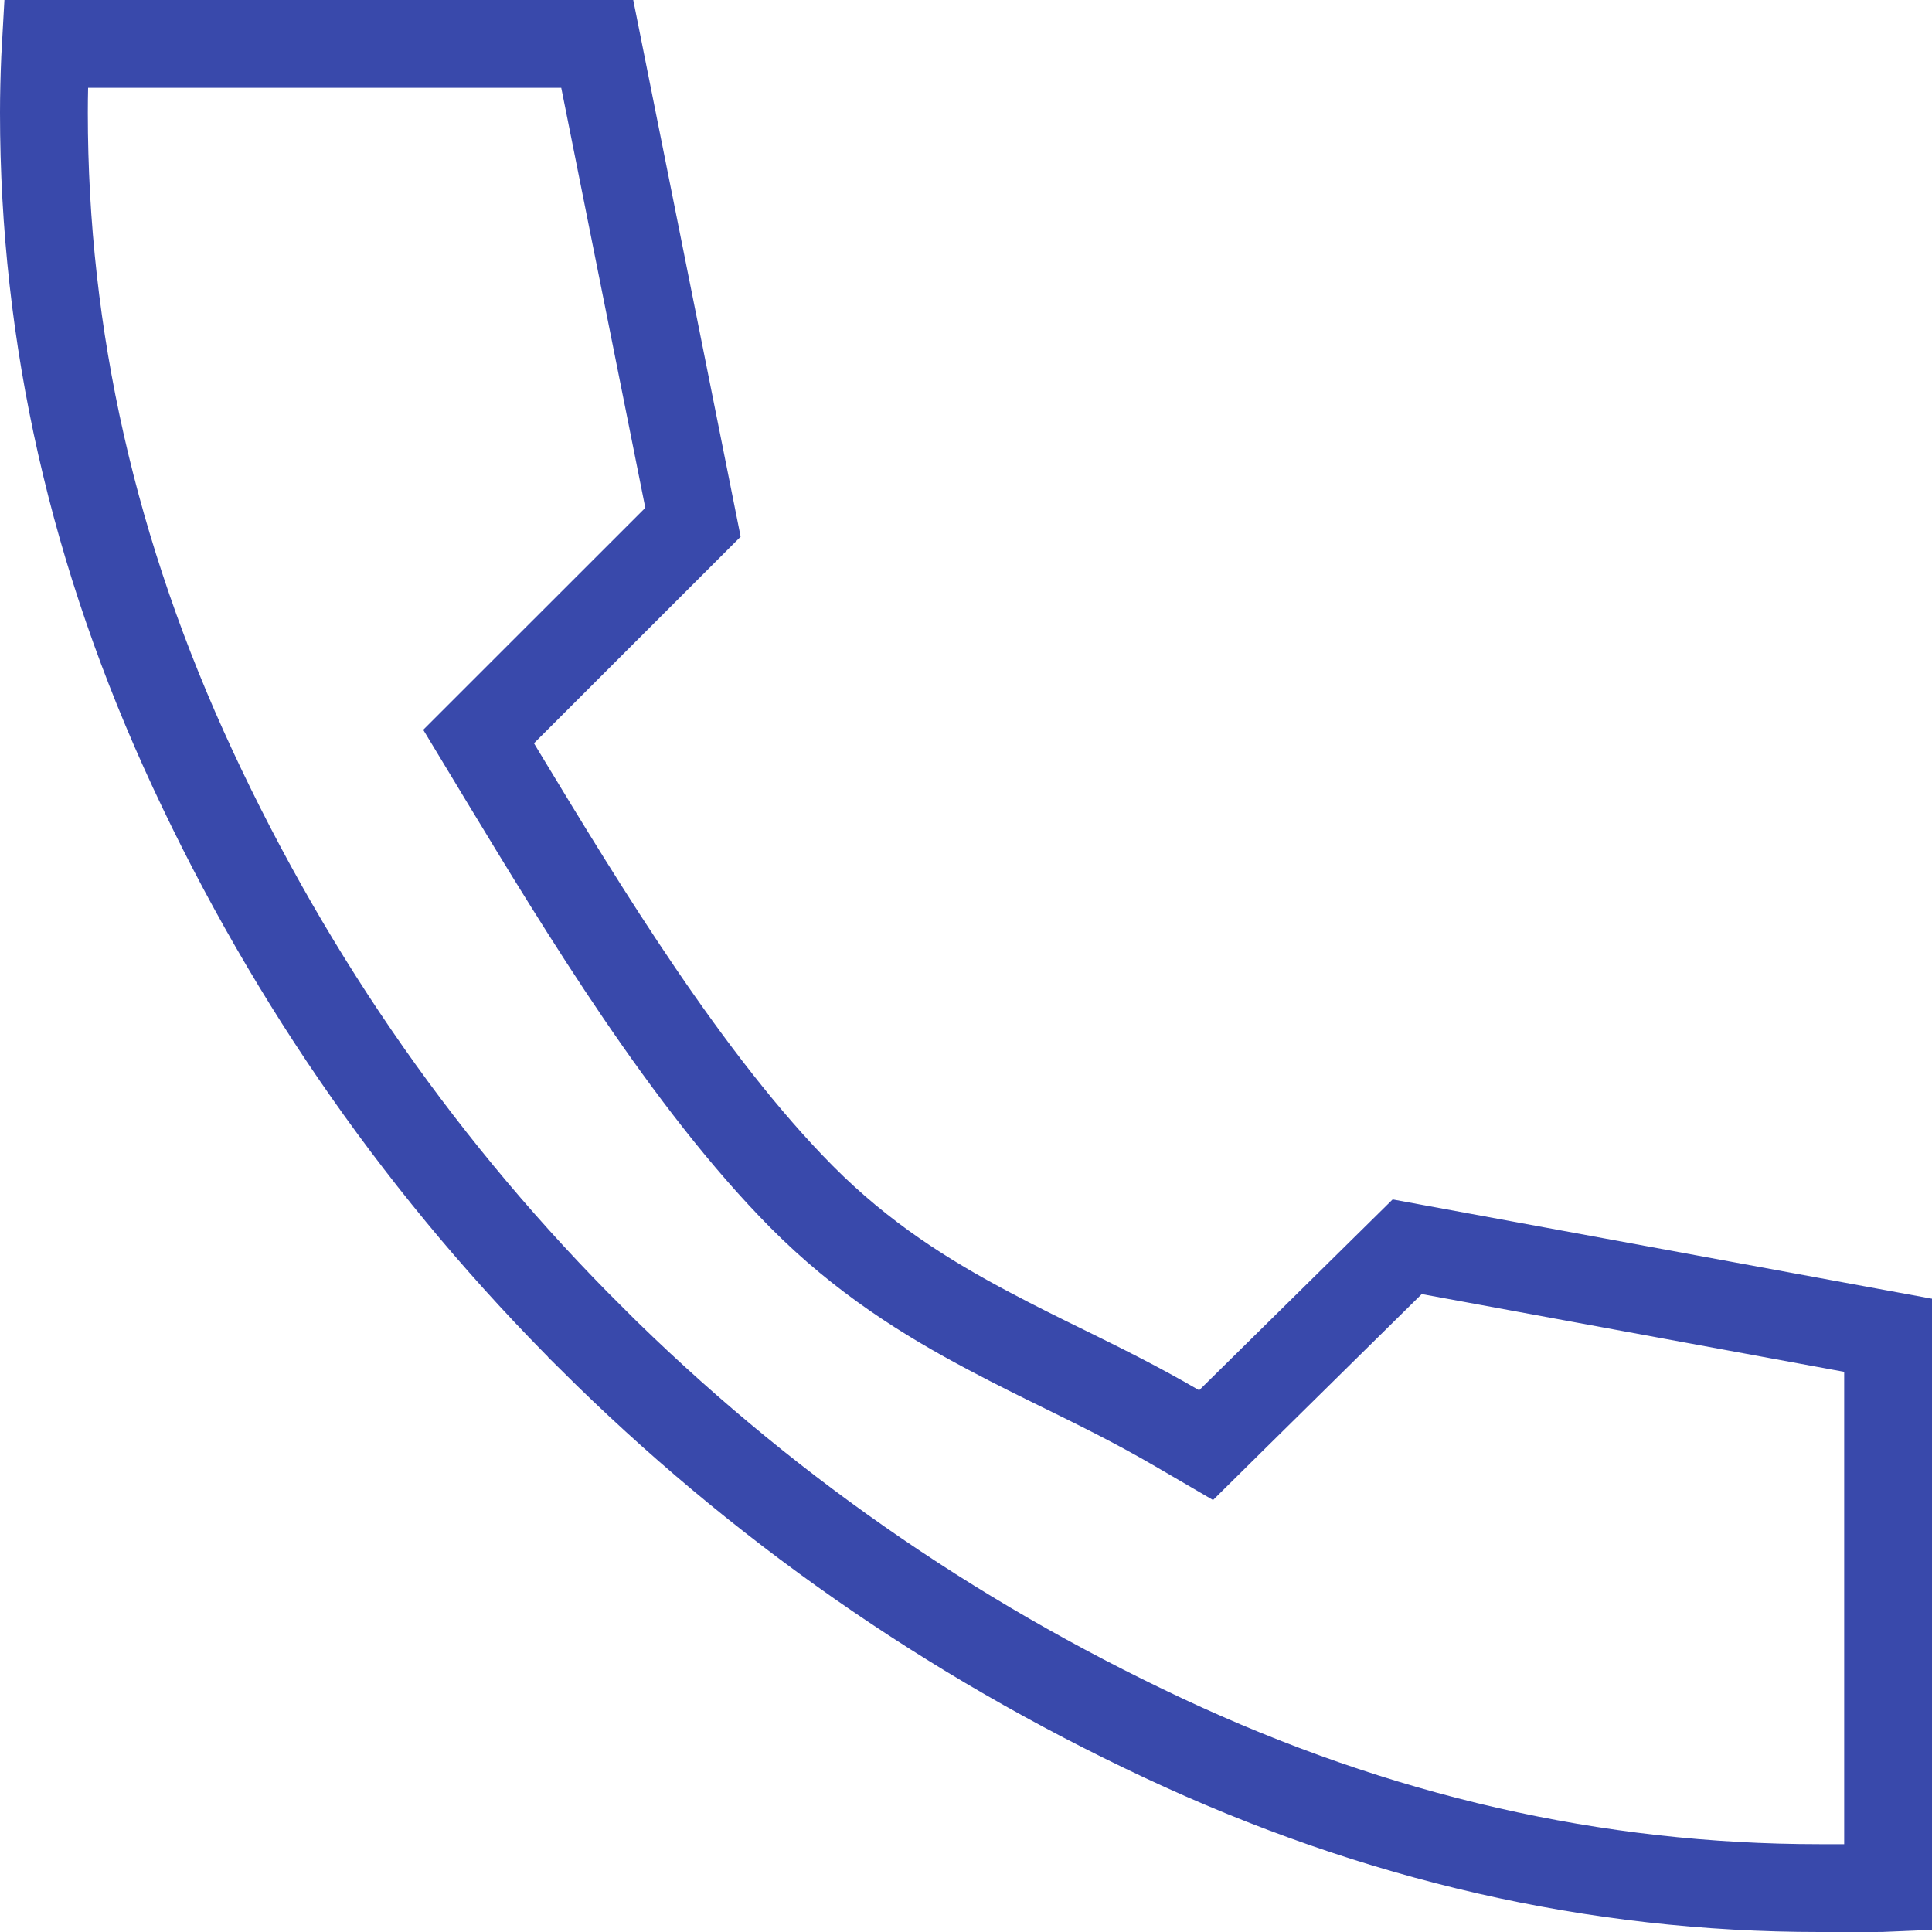 <svg width="22" height="22" viewBox="0 0 22 22" fill="none" xmlns="http://www.w3.org/2000/svg">
<path id="Vector" d="M5.727 8.11L5.45 8.387L5.653 8.723C5.677 8.762 5.7 8.801 5.724 8.841C6.642 10.357 7.828 12.317 9.128 13.628L9.128 13.628C9.819 14.324 10.543 14.777 11.266 15.159C11.561 15.316 11.841 15.454 12.117 15.589C12.544 15.799 12.959 16.004 13.403 16.263L13.734 16.456L14.006 16.187L16.024 14.197L21.5 15.205L21.5 21.497C21.454 21.499 21.406 21.5 21.358 21.5L20.717 21.5C18.166 21.5 15.677 20.932 13.245 19.79L13.245 19.79C10.801 18.643 8.633 17.128 6.739 15.244L6.739 15.243C4.846 13.361 3.331 11.2 2.195 8.758C1.063 6.325 0.5 3.835 0.5 1.283C0.5 1.088 0.505 0.882 0.514 0.664C0.517 0.609 0.52 0.554 0.523 0.5L6.801 0.5L7.891 5.947L5.727 8.11Z" stroke="#3949AB"/>
</svg>

